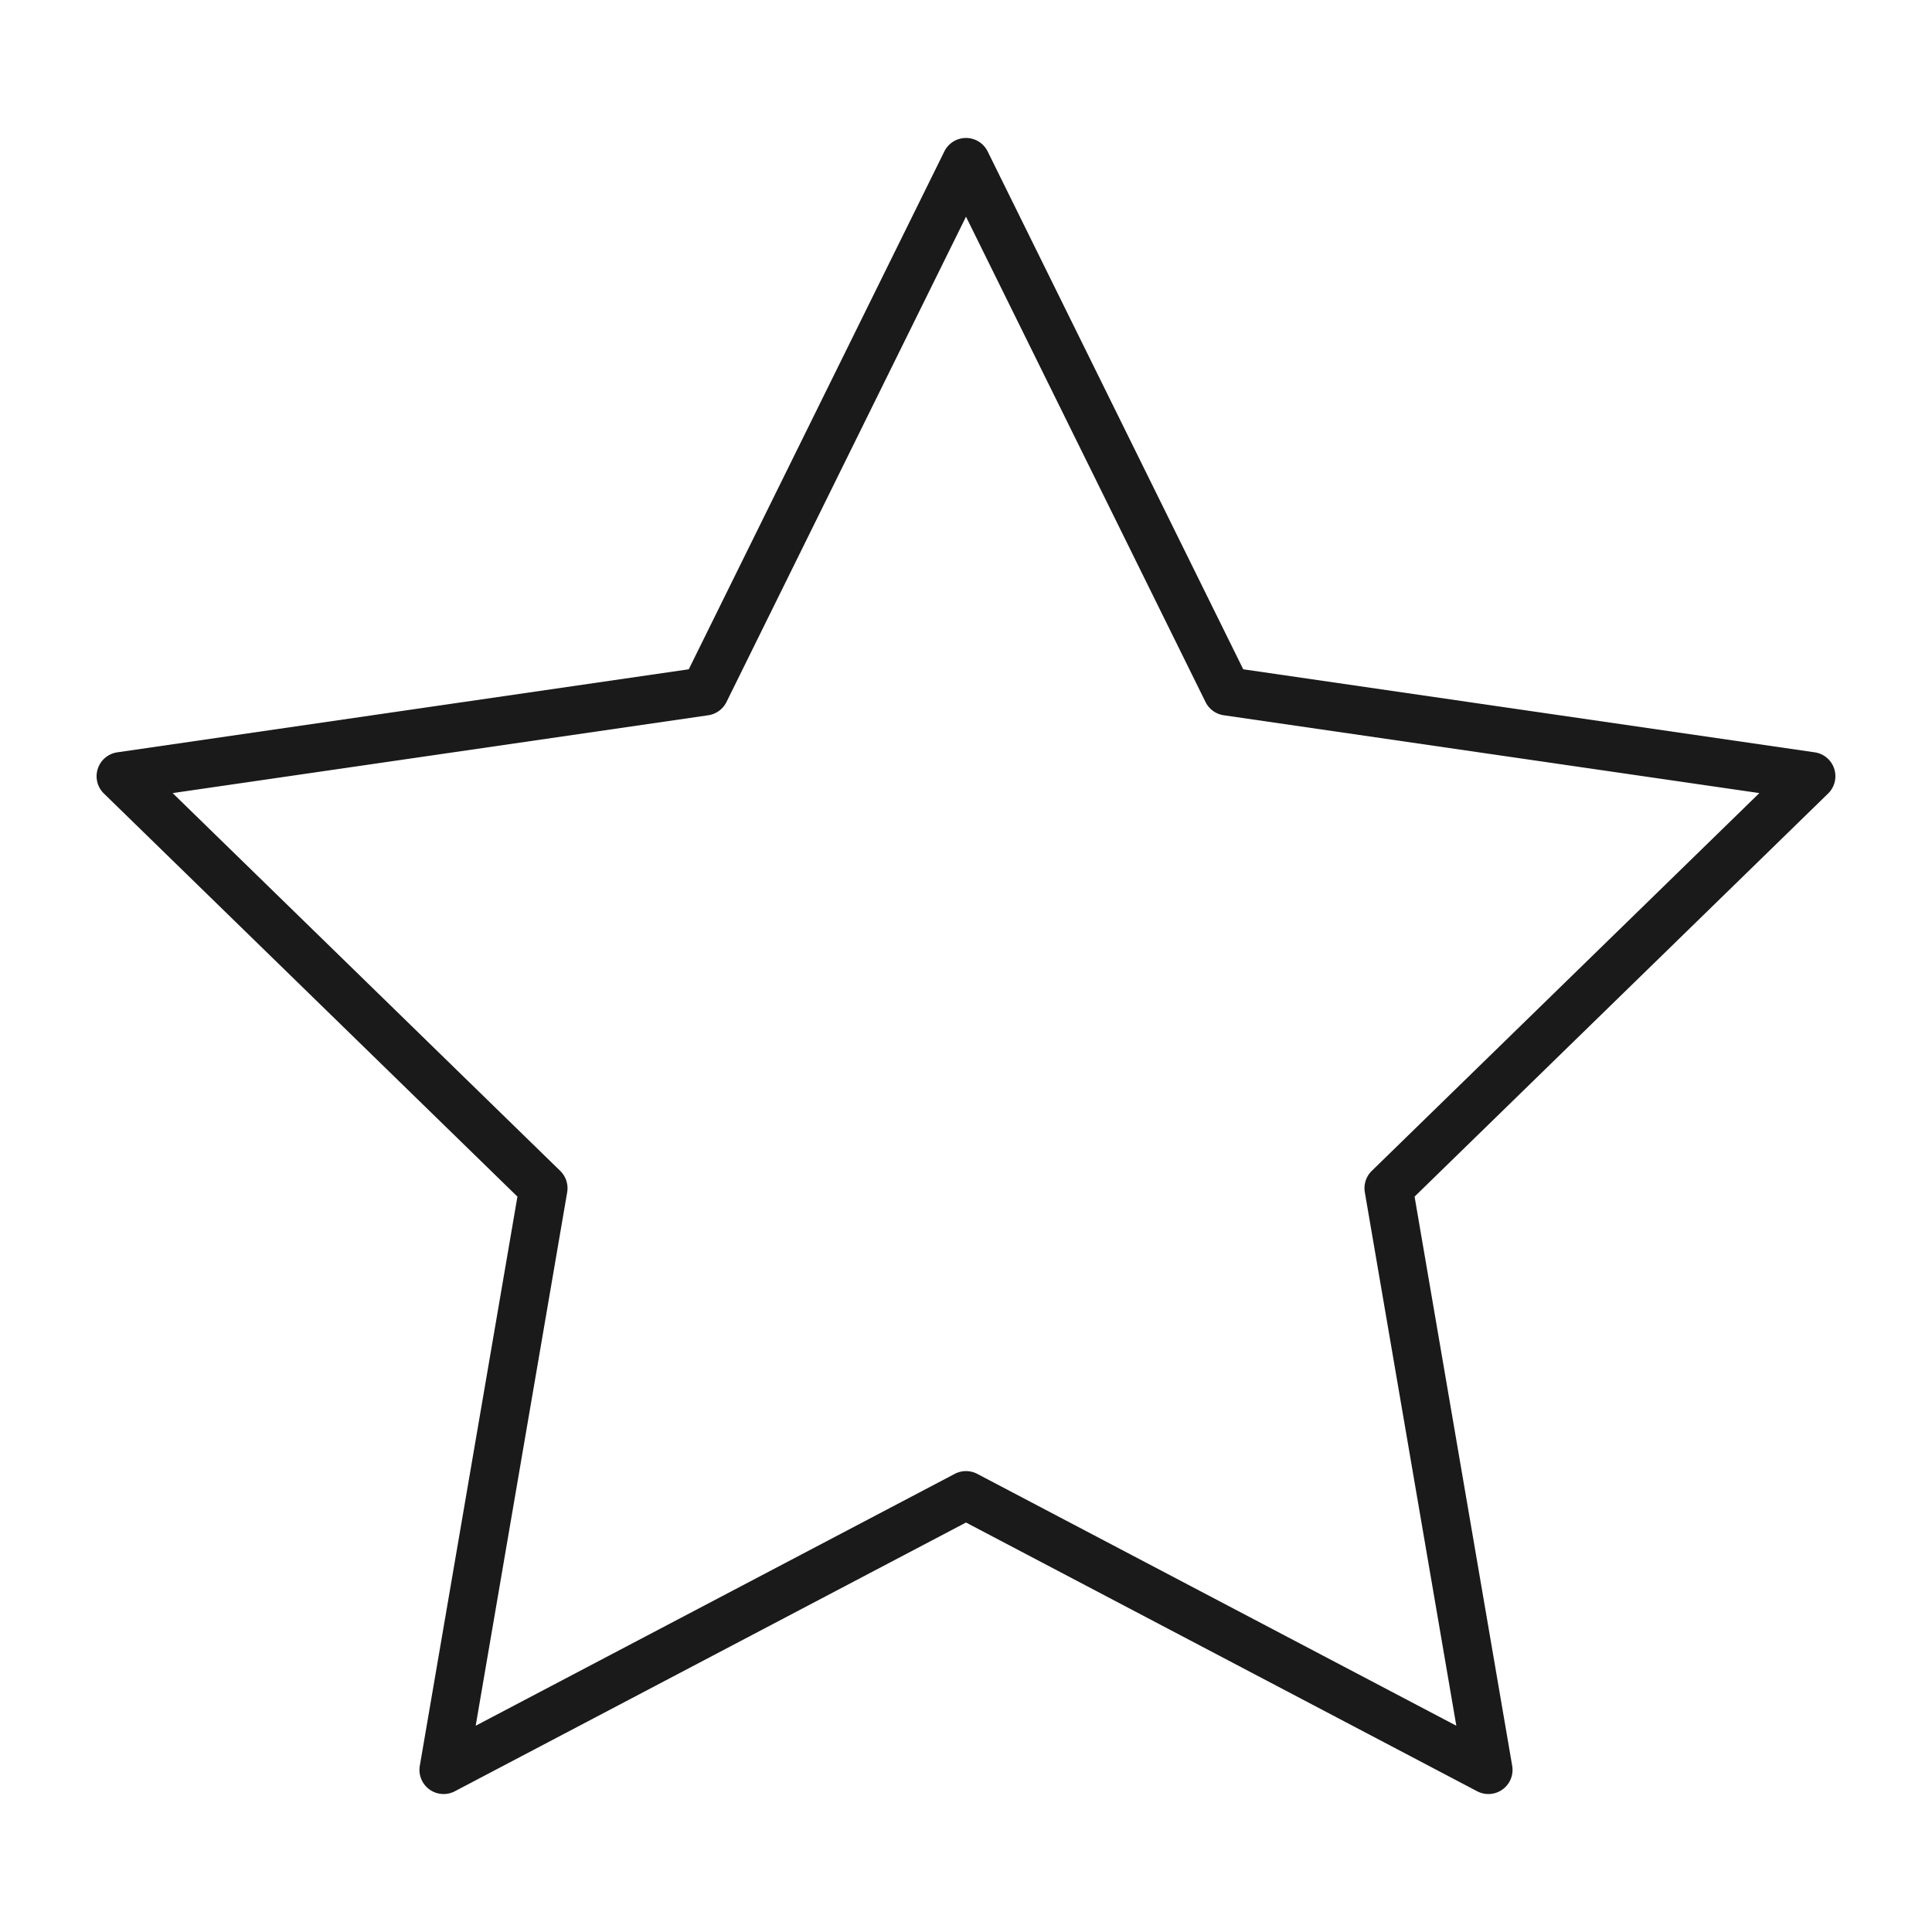 <svg xmlns="http://www.w3.org/2000/svg" viewBox="0 0 320 320">
  <defs>
    <style>
      .cls-1 {
        fill: #1a1a1a;
      }
    </style>
  </defs>
  <title>flat-star</title>
  <g id="Layer_16" data-name="Layer 16">
    <path class="cls-1" d="M160,26.852l-3.587,1.77,43.262,87.659a4.016,4.016,0,0,0,3.012,2.188l88.717,12.891-64.196,62.576a4.016,4.016,0,0,0-1.15,3.541l15.155,88.358-79.351-41.717a4.016,4.016,0,0,0-3.723,0l-79.351,41.717,15.155-88.358a4.016,4.016,0,0,0-1.15-3.541L28.596,131.361,117.313,118.47a4.016,4.016,0,0,0,3.012-2.188l43.262-87.659L160,26.852l-3.587,1.77,3.587-1.77-3.587-1.77-42.332,85.773L19.425,124.609a4,4,0,0,0-2.217,6.823l68.494,66.766-16.169,94.274a4,4,0,0,0,5.804,4.217L160,252.178l84.663,44.51a4,4,0,0,0,5.804-4.217l-16.169-94.274,68.494-66.765a4,4,0,0,0-2.217-6.823l-94.657-13.754L163.587,25.082a4,4,0,0,0-7.174,0Z"/>
  </g>
</svg>
